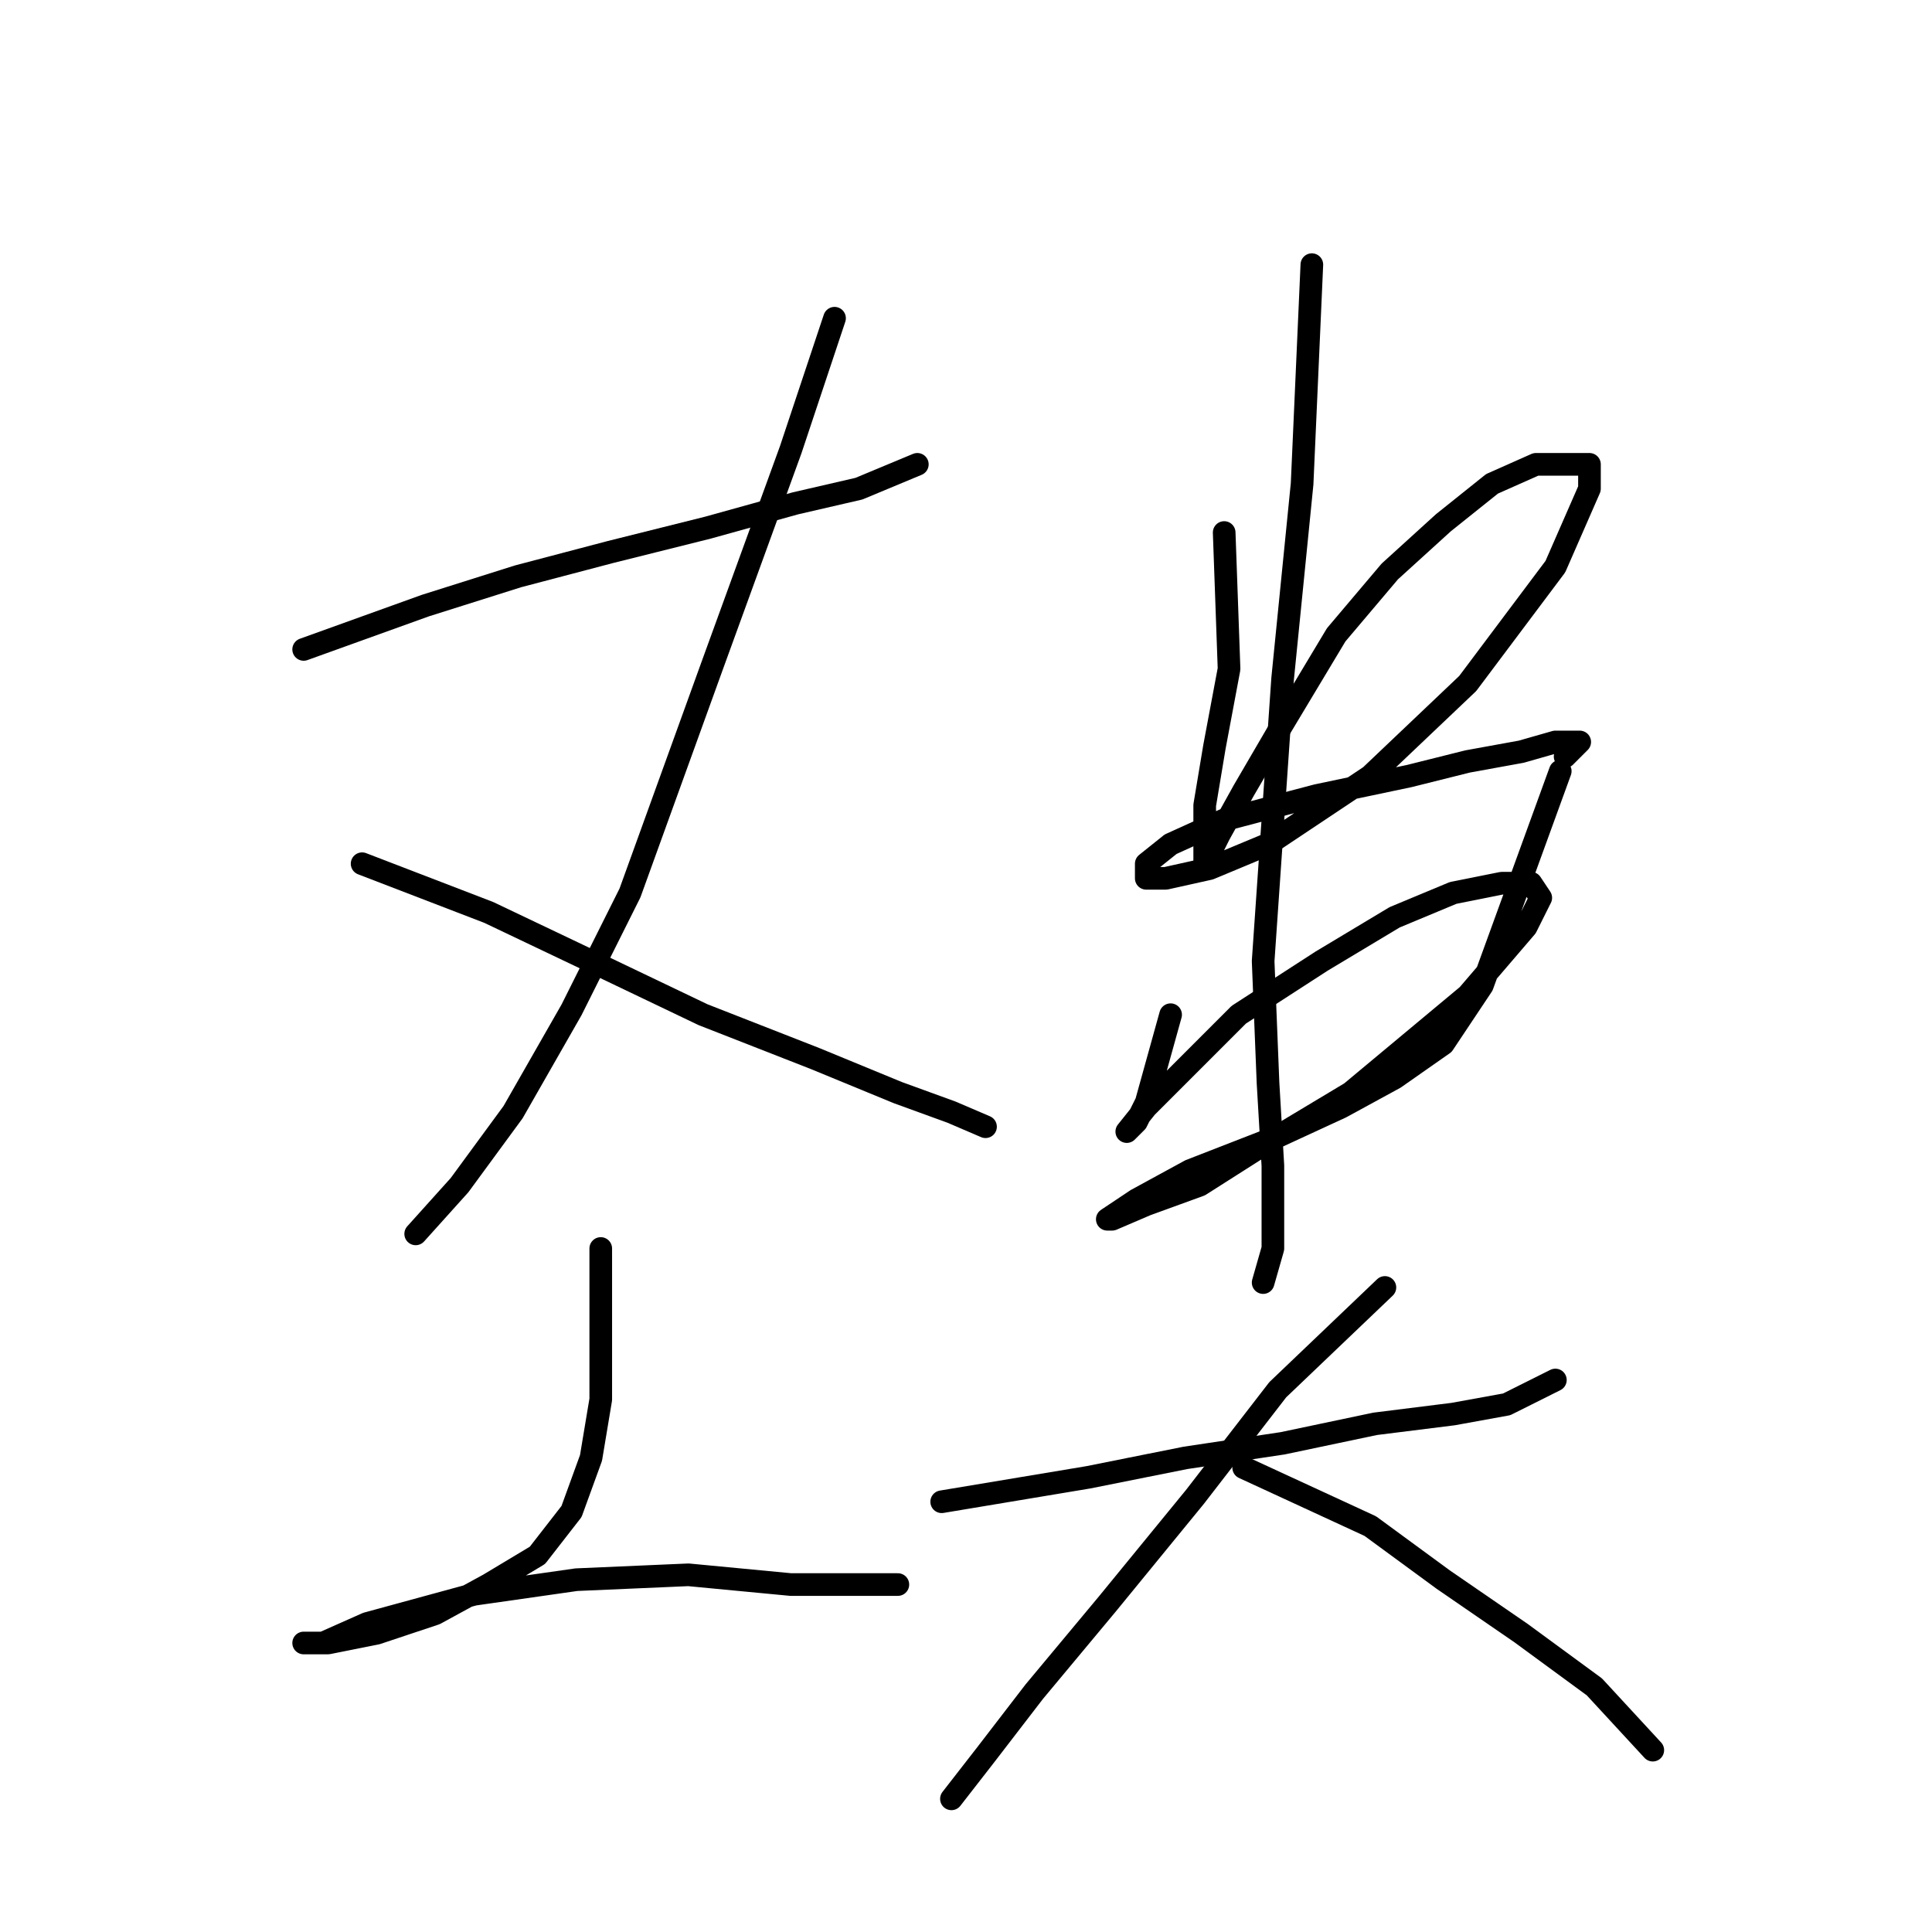 <?xml version="1.0" standalone="no"?>
    <svg width="256" height="256" xmlns="http://www.w3.org/2000/svg" version="1.1">
    <polyline stroke="black" stroke-width="3" stroke-linecap="round" fill="transparent" stroke-linejoin="round" points="40.236 86.051 56.37 80.242 68.632 76.37 80.894 73.143 93.802 69.917 105.418 66.69 113.808 64.754 121.552 61.527 121.552 61.527 " />
        <polyline stroke="black" stroke-width="3" stroke-linecap="round" fill="transparent" stroke-linejoin="round" points="110.581 42.166 104.773 59.591 94.447 87.987 83.476 118.319 75.731 133.808 67.987 147.361 60.888 157.041 55.08 163.495 55.08 163.495 " />
        <polyline stroke="black" stroke-width="3" stroke-linecap="round" fill="transparent" stroke-linejoin="round" points="47.981 114.447 64.76 120.901 78.313 127.354 93.156 134.453 108 140.262 118.971 144.779 126.07 147.361 130.587 149.297 130.587 149.297 " />
        <polyline stroke="black" stroke-width="3" stroke-linecap="round" fill="transparent" stroke-linejoin="round" points="79.603 165.431 79.603 177.047 79.603 185.437 78.313 193.182 75.731 200.281 71.214 206.089 64.76 209.961 57.661 213.833 49.917 216.415 43.463 217.705 40.236 217.705 40.236 217.705 42.818 217.705 48.626 215.124 62.824 211.252 76.377 209.316 91.22 208.67 104.773 209.961 118.971 209.961 118.971 209.961 " />
        <polyline stroke="black" stroke-width="3" stroke-linecap="round" fill="transparent" stroke-linejoin="round" points="162.21 70.562 162.856 88.632 160.92 98.958 159.629 106.702 159.629 111.22 159.629 113.802 159.629 115.092 159.629 114.447 161.565 110.575 164.792 104.766 169.309 97.022 177.054 84.115 184.153 75.725 191.252 69.271 197.705 64.108 203.514 61.527 208.031 61.527 210.613 61.527 210.613 64.754 206.095 75.08 194.479 90.568 181.571 102.83 168.019 111.865 160.274 115.092 154.466 116.383 151.884 116.383 151.884 114.447 155.111 111.865 162.21 108.639 174.472 105.412 186.734 102.83 194.479 100.894 201.578 99.603 206.095 98.313 209.322 98.313 207.386 100.249 207.386 100.249 " />
        <polyline stroke="black" stroke-width="3" stroke-linecap="round" fill="transparent" stroke-linejoin="round" points="155.111 134.453 151.884 146.07 150.594 148.651 149.303 149.942 149.303 149.942 151.884 146.715 157.047 141.552 164.146 134.453 175.118 127.354 184.798 121.546 192.543 118.319 198.996 117.028 202.868 117.028 204.159 118.964 202.223 122.837 194.479 131.872 178.99 144.779 166.083 152.523 158.984 157.041 151.884 159.623 147.367 161.559 146.722 161.559 150.594 158.977 157.693 155.105 169.309 150.587 177.699 146.715 184.798 142.843 191.252 138.325 196.415 130.581 206.741 102.185 206.741 102.185 " />
        <polyline stroke="black" stroke-width="3" stroke-linecap="round" fill="transparent" stroke-linejoin="round" points="173.827 35.067 172.536 64.108 169.955 89.923 168.664 108.639 167.373 127.354 168.019 143.488 168.664 154.46 168.664 160.913 168.664 165.431 167.373 169.948 167.373 169.948 " />
        <polyline stroke="black" stroke-width="3" stroke-linecap="round" fill="transparent" stroke-linejoin="round" points="124.779 198.99 144.14 195.763 157.047 193.182 169.955 191.245 182.217 188.664 192.543 187.373 199.642 186.083 206.095 182.856 206.095 182.856 " />
        <polyline stroke="black" stroke-width="3" stroke-linecap="round" fill="transparent" stroke-linejoin="round" points="183.507 170.594 169.309 184.146 158.338 198.344 146.722 212.543 137.041 224.159 130.587 232.549 126.07 238.357 126.07 238.357 " />
        <polyline stroke="black" stroke-width="3" stroke-linecap="round" fill="transparent" stroke-linejoin="round" points="164.792 194.472 181.571 202.217 191.252 209.316 201.578 216.415 211.258 223.514 219.003 231.904 219.003 231.904 " />
        </svg>